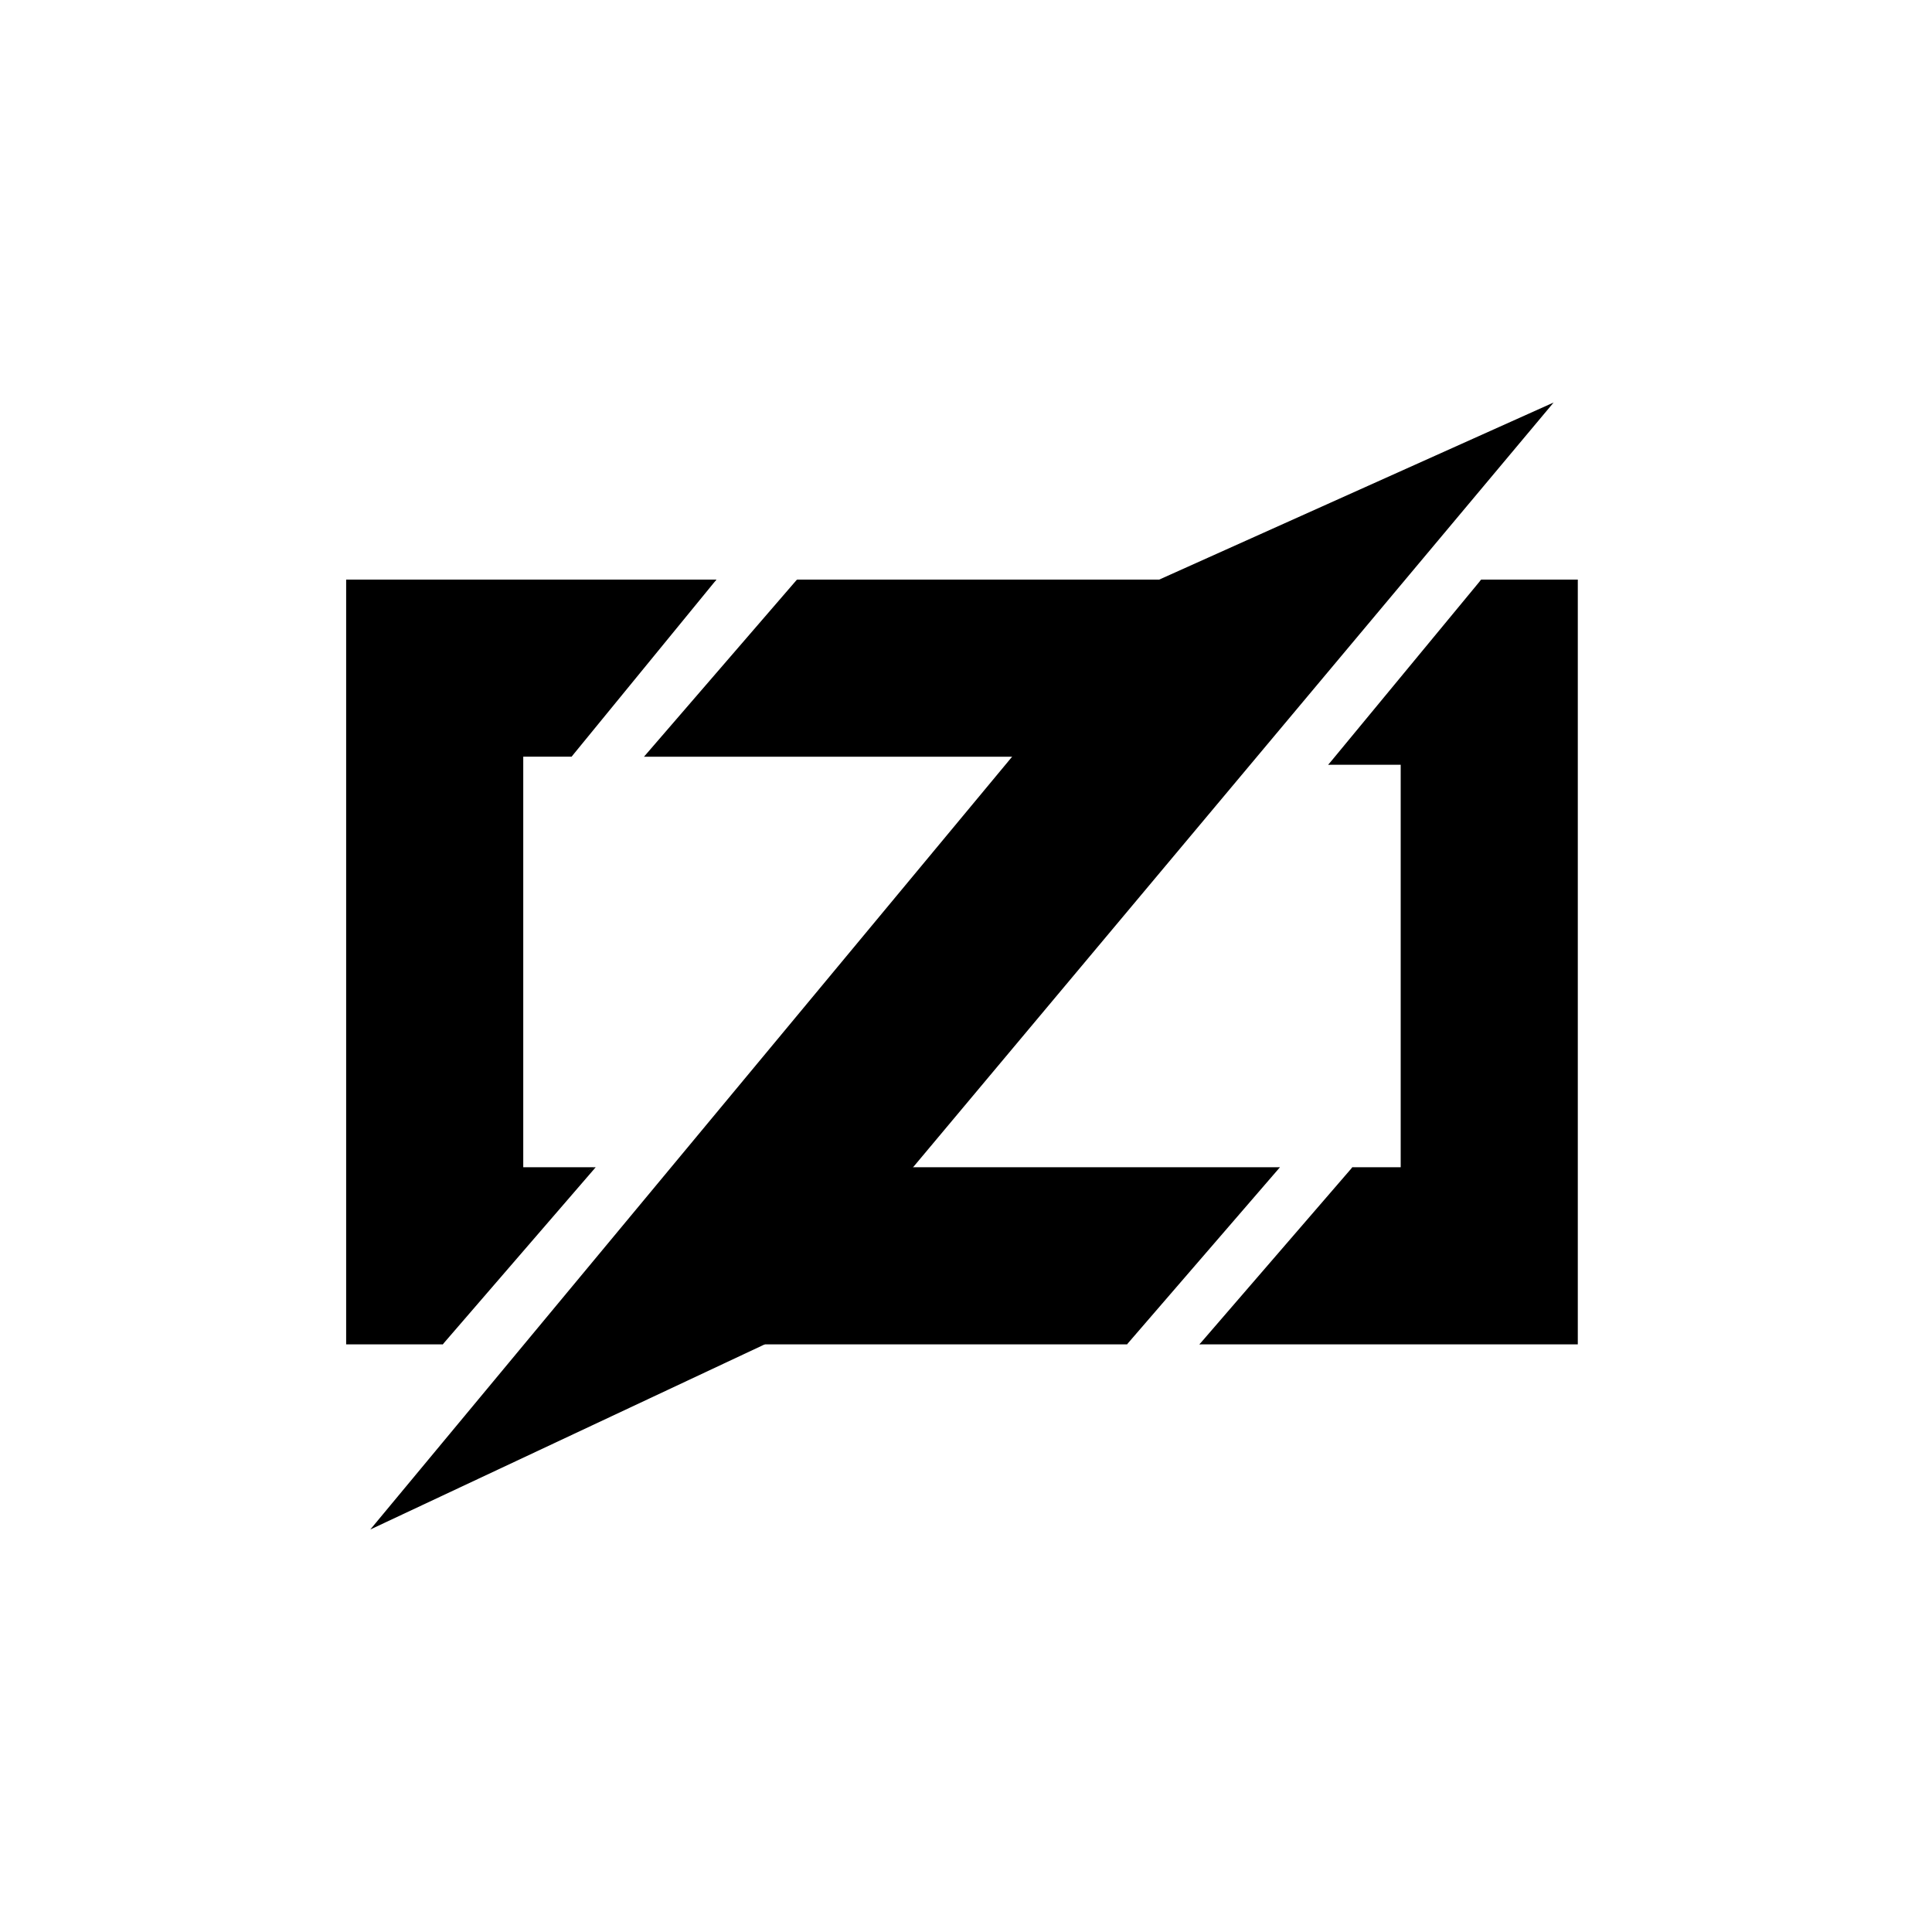 <svg xmlns="http://www.w3.org/2000/svg" viewBox="-43 -50 240 240" fill="currentColor"><g><path d="M46 22L28 44l-9-14z"/><path d="M46 22L33 33l-5 11h-6v51h9l-11 5-8 17H0V22z"/><path d="M31 95l-19 22-8-11zm25-73l6 14-25 8z"/><path d="M56 22h55v22H37l19-12zm60 73l-19 22-7-13z"/><path d="M116 95l-16 9-3 13H42V95z"/><path d="M150 0L52 117 3 140l98-118zM141 22l-1 18-18 5z"/><path d="M153 22v95h-47l14-12 5-10h6V45h-9l10-9 9-14z"/><path d="M125 95l5 15-24 7z"/></g></svg>